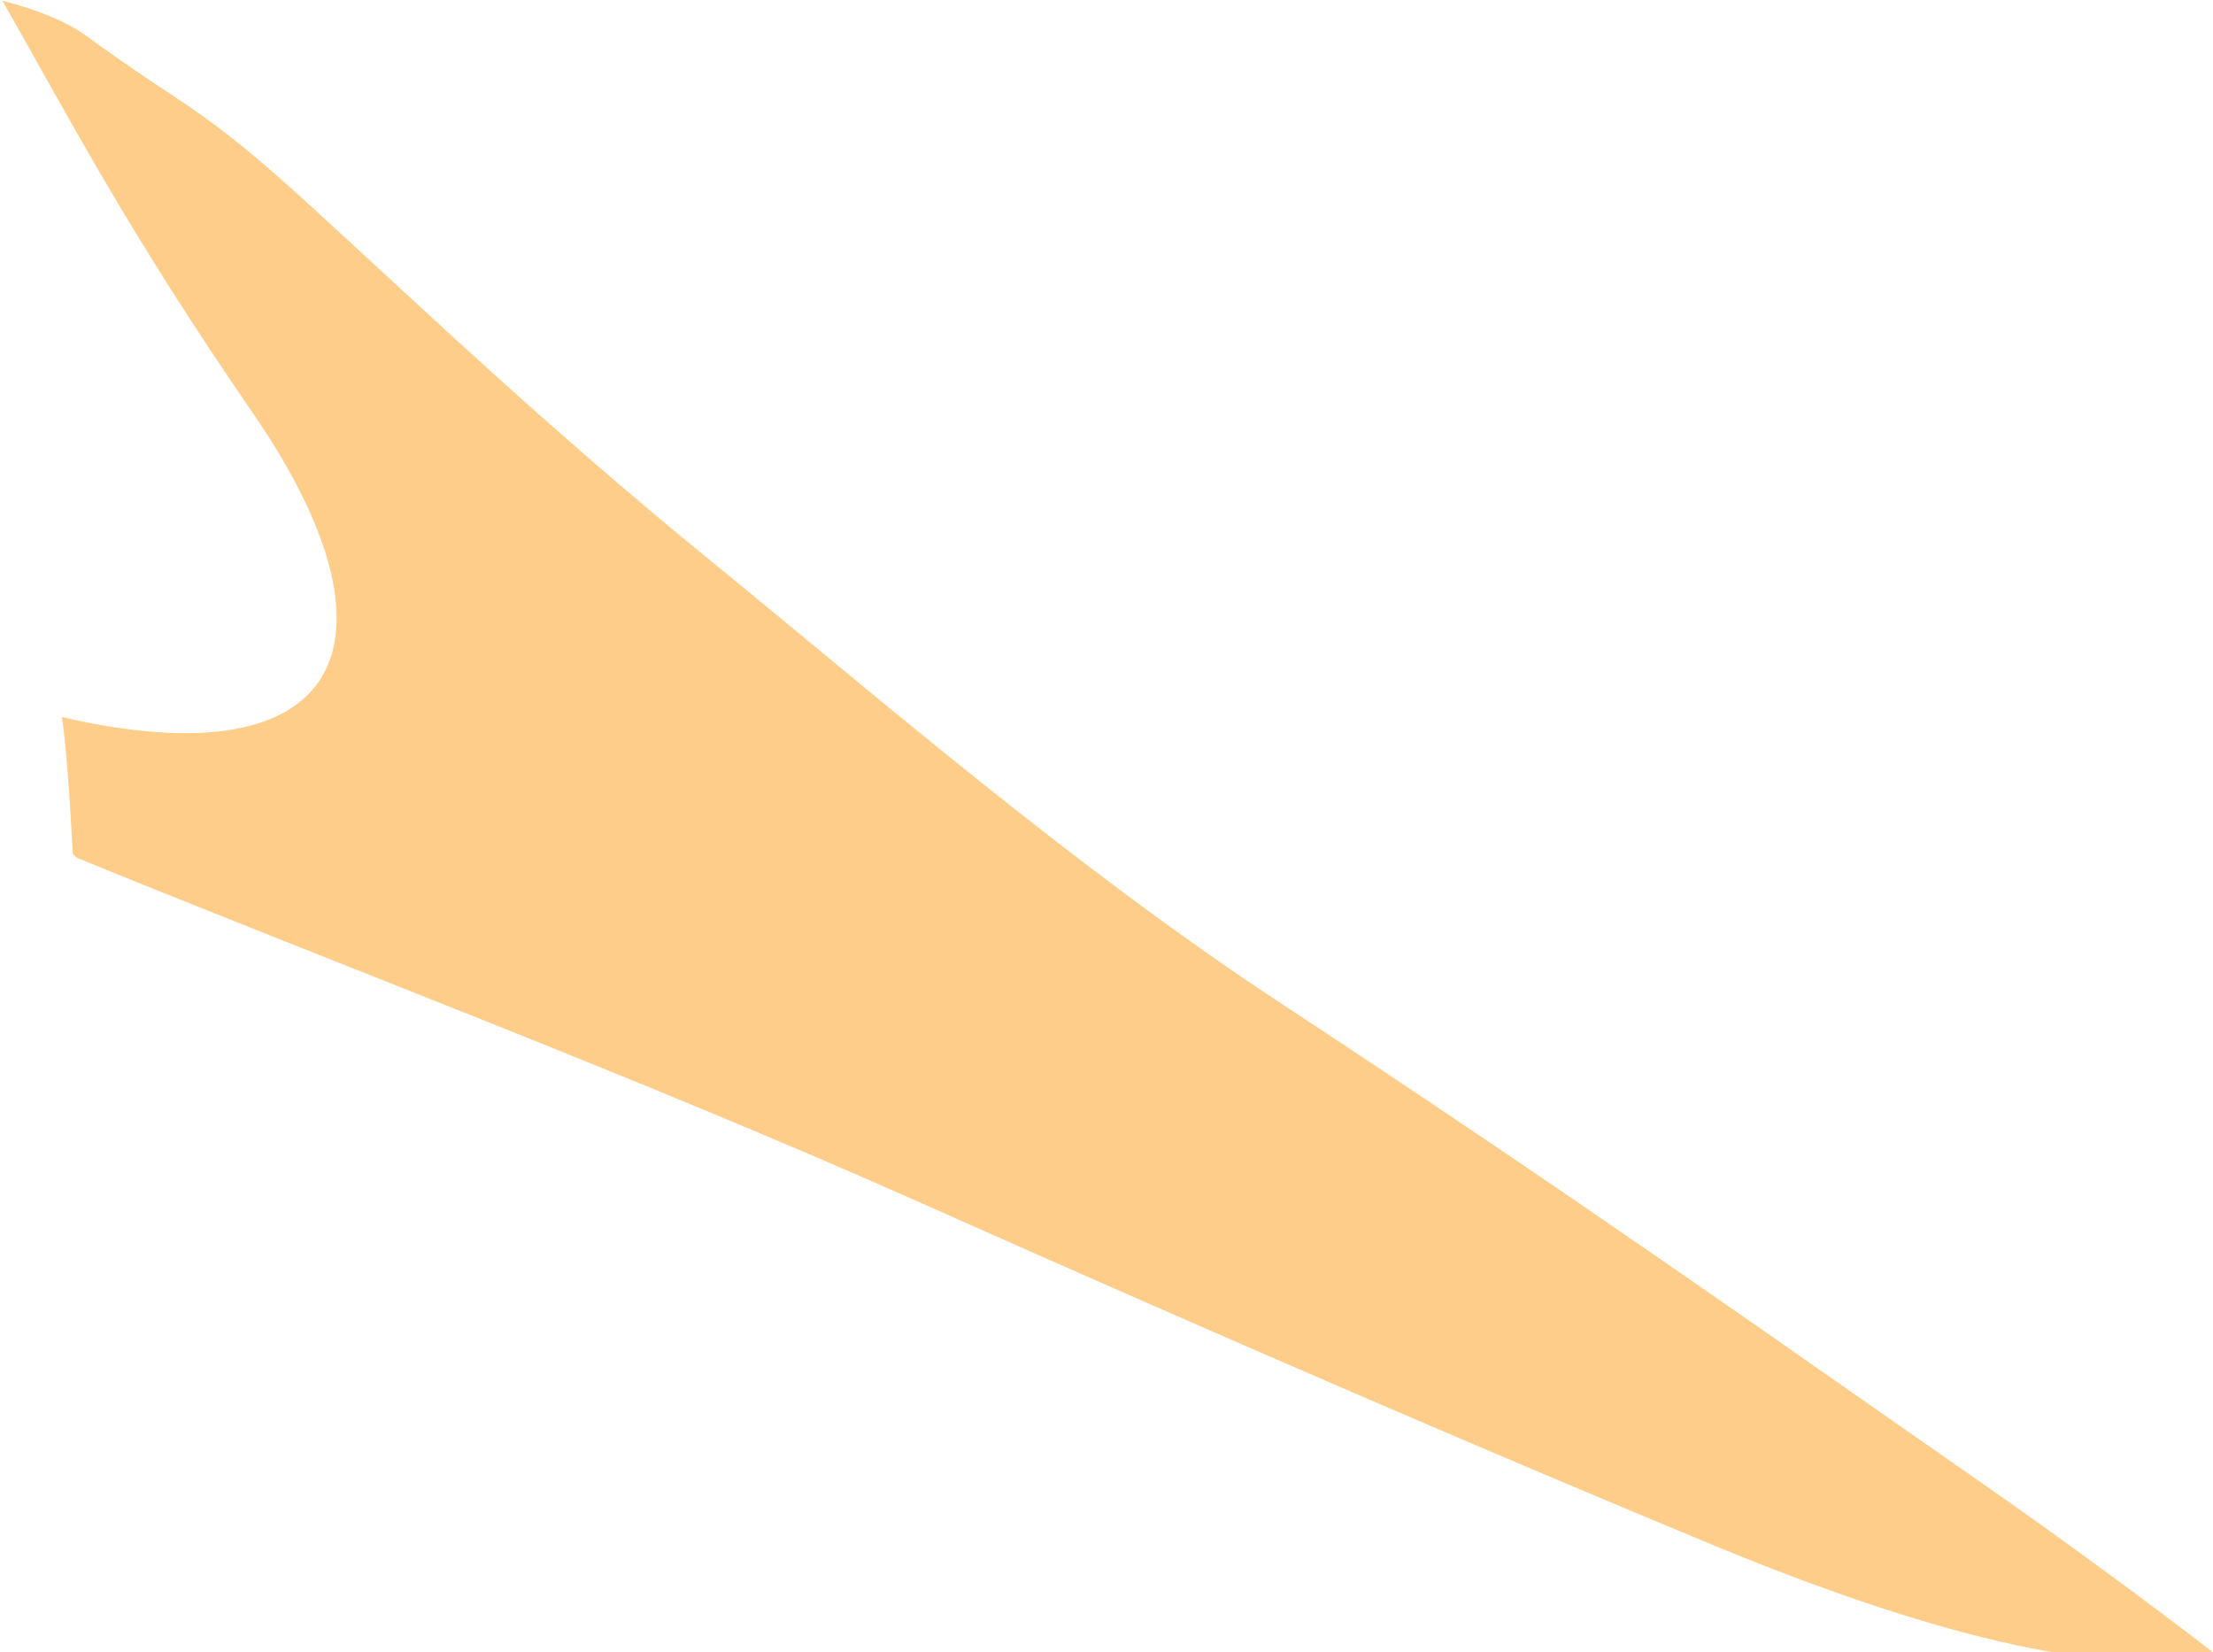 <?xml version="1.0" encoding="utf-8"?>
<!-- Generator: Adobe Illustrator 16.0.0, SVG Export Plug-In . SVG Version: 6.00 Build 0)  -->
<!DOCTYPE svg PUBLIC "-//W3C//DTD SVG 1.1//EN" "http://www.w3.org/Graphics/SVG/1.1/DTD/svg11.dtd">
<svg version="1.1" id="Layer_1" xmlns="http://www.w3.org/2000/svg" xmlns:xlink="http://www.w3.org/1999/xlink" x="0px" y="0px"
	 width="25.255px" height="18.854px" viewBox="0 0 25.255 18.854" enable-background="new 0 0 25.255 18.854" xml:space="preserve">
<path fill="#FECD8A" d="M0,0c0.415,0.106,0.762,0.245,0.992,0.414C2.097,1.225,2.27,1.187,3.487,2.297
	c1.29,1.176,2.714,2.549,4.688,4.155c1.722,1.401,4.042,3.417,6.417,4.979c3.462,2.277,5.658,3.845,8.064,5.519
	c0.922,0.643,1.8,1.291,2.599,1.903l-0.024-0.001c-1.188,0.344-3.381-0.27-5.66-1.213c-2.416-1-5.523-2.336-9.041-3.904
	c-3.241-1.444-6.83-2.791-9.651-3.946L0.831,9.743c-0.039-0.724-0.077-1.24-0.125-1.562H0.7c3.234,0.75,3.988-0.853,2.184-3.47
	C1.45,2.628,0.804,1.37,0.028,0.009L0,0z"/>
</svg>

